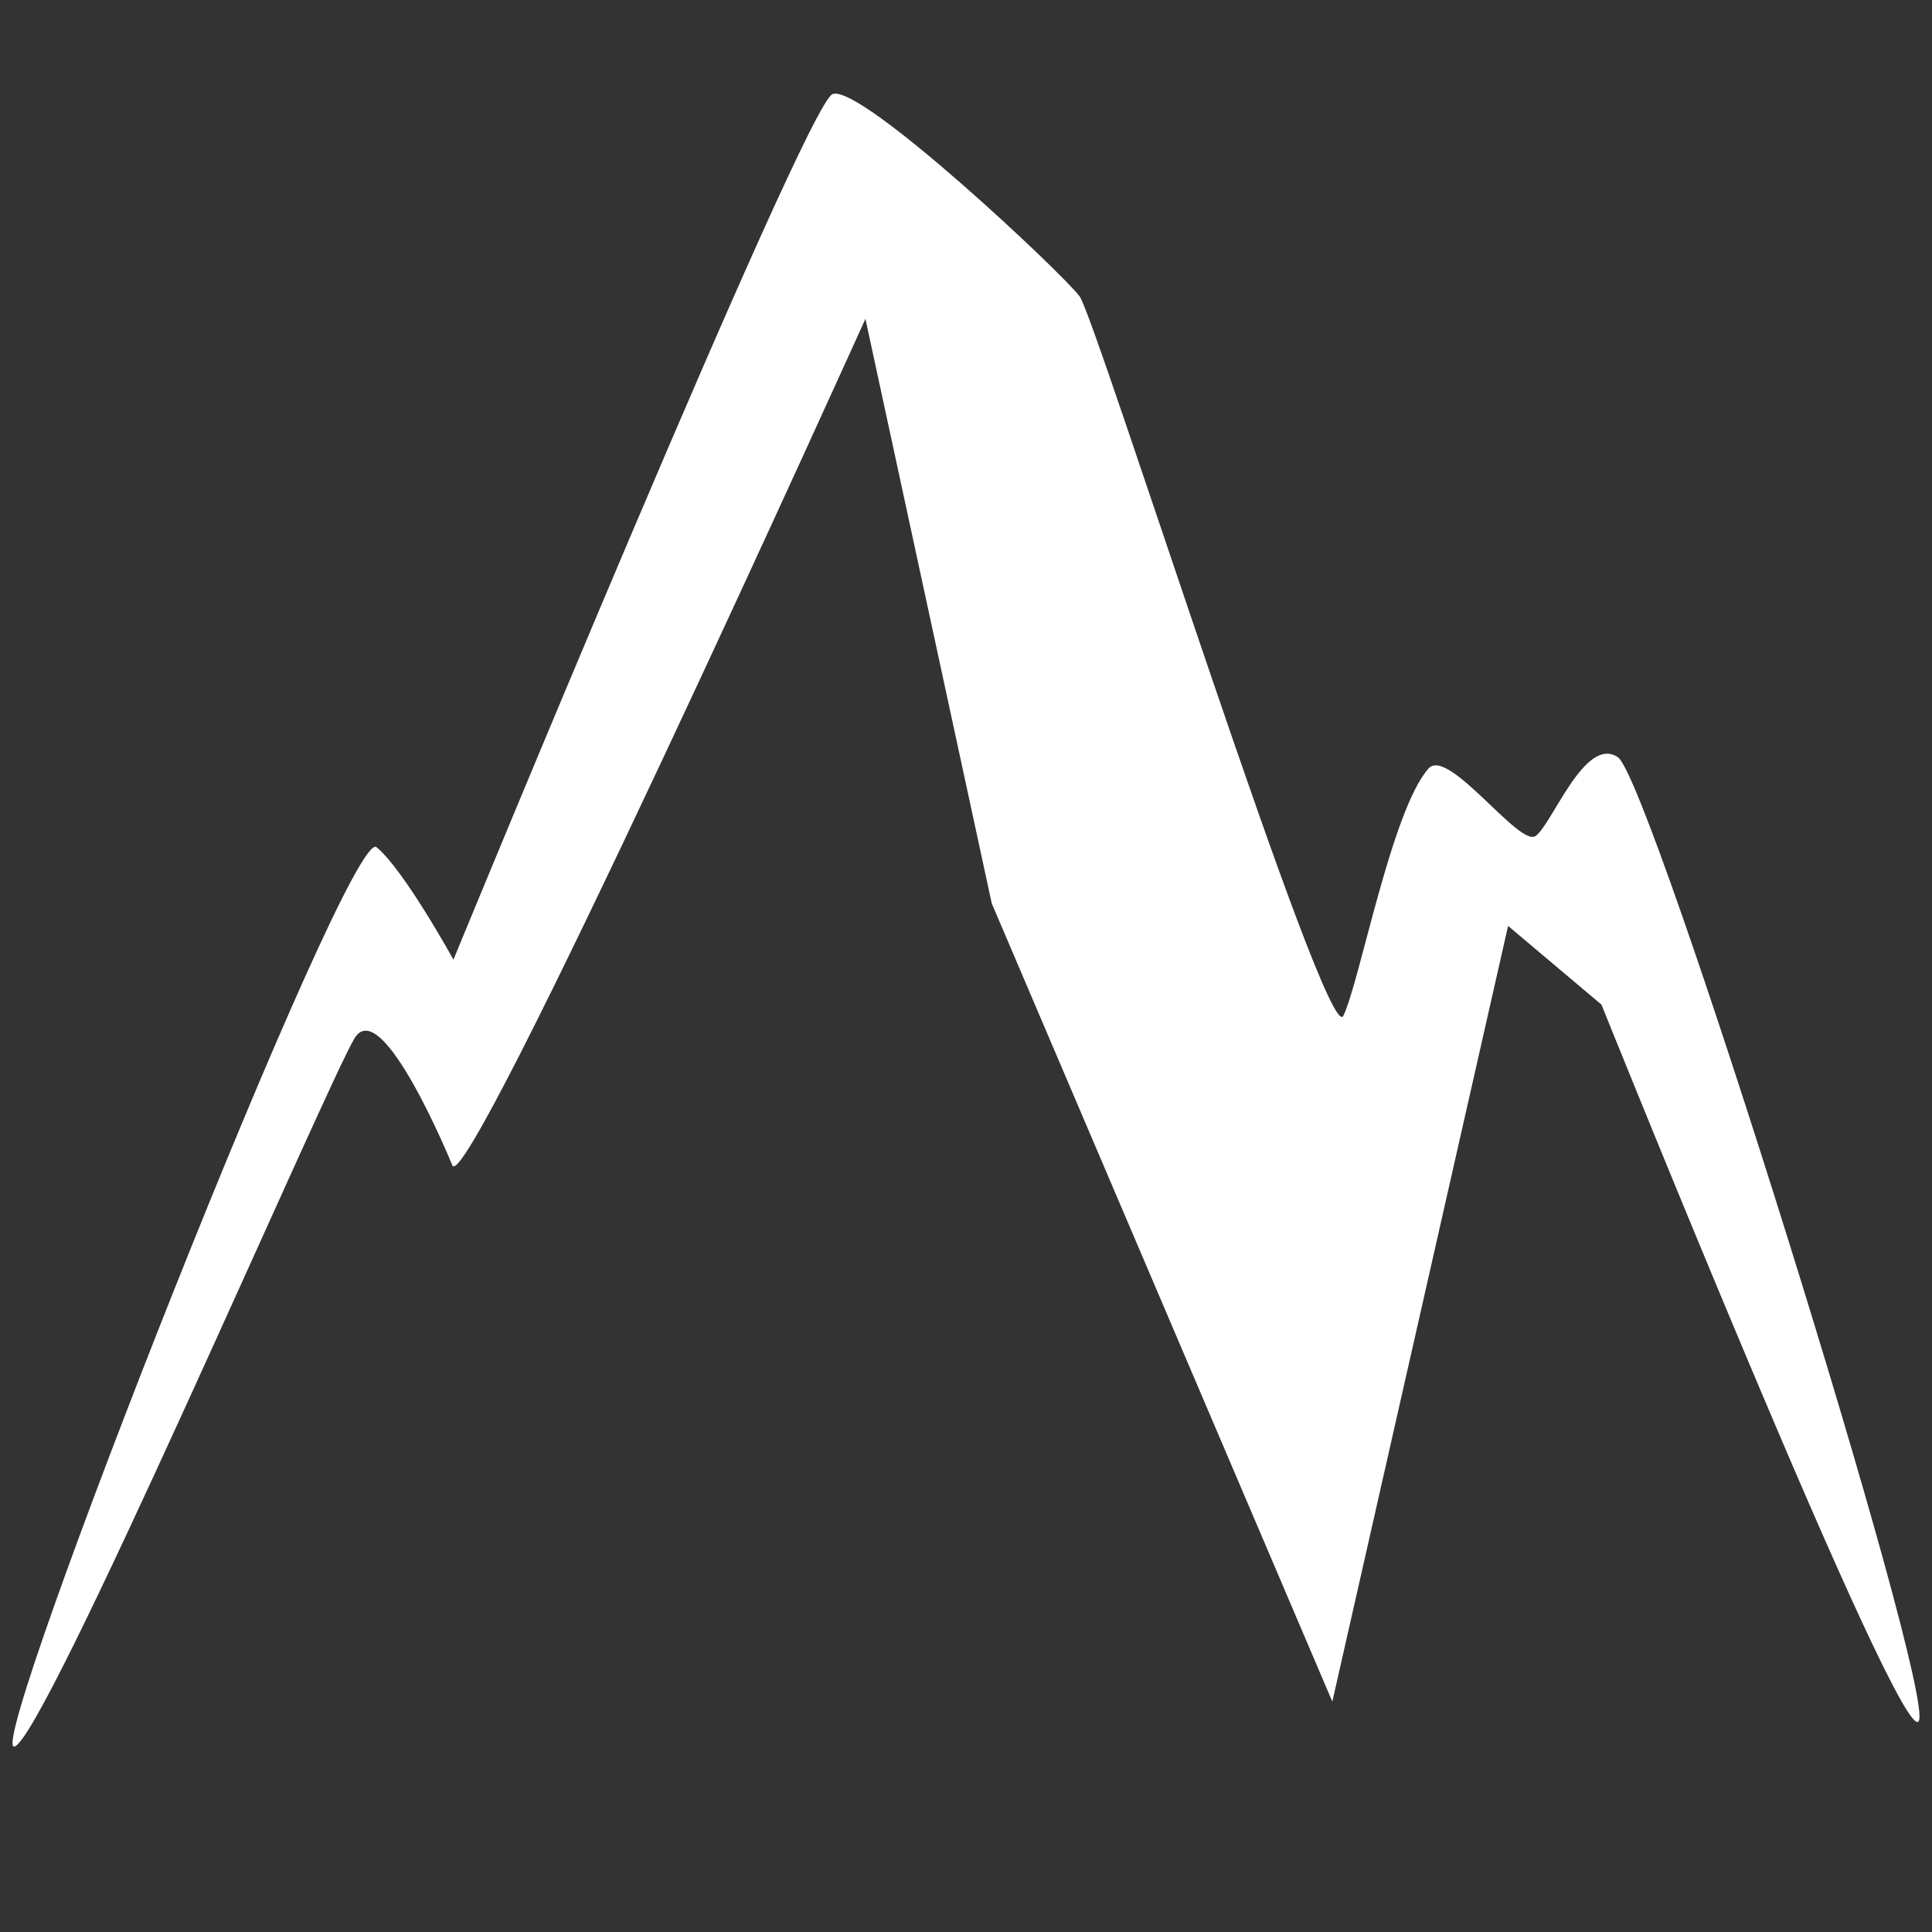 <?xml version="1.0" encoding="utf-8"?>
<!-- Generator: Adobe Illustrator 17.0.0, SVG Export Plug-In . SVG Version: 6.00 Build 0)  -->
<!DOCTYPE svg PUBLIC "-//W3C//DTD SVG 1.1//EN" "http://www.w3.org/Graphics/SVG/1.1/DTD/svg11.dtd">
<svg version="1.1" id="Layer_1" xmlns="http://www.w3.org/2000/svg" xmlns:xlink="http://www.w3.org/1999/xlink" x="0px" y="0px"
	 width="36px" height="36px" viewBox="0 0 36 36" enable-background="new 0 0 36 36" xml:space="preserve">
<rect x="0" y="0" width="36" height="36" fill="#333333" stroke="none"/>
<g>
	<path fill="#FFFFFF" d="M0.261,32.545c-0.512,0,6.244-17.176,6.755-16.759c0.512,0.42,1.433,2.096,1.433,2.096
		S15,1.962,15.512,1.754c0.512-0.211,4.299,3.35,4.606,3.77c0.307,0.42,4.606,14.033,4.913,13.404s0.895-3.823,1.586-4.607
		c0.364-0.413,1.689,1.465,1.996,1.257c0.307-0.211,0.921-1.885,1.535-1.467c0.614,0.417,5.937,17.438,5.604,17.962
		c-0.333,0.524-5.911-13.353-5.911-13.353l-1.74-1.467l-3.275,14.454L18.48,16.834L16.126,5.941c0,0-7.498,16.601-7.702,15.762
		c0,0-1.305-3.195-1.817-2.358C6.095,20.186,0.773,32.545,0.261,32.545z"/>
</g>
</svg>
